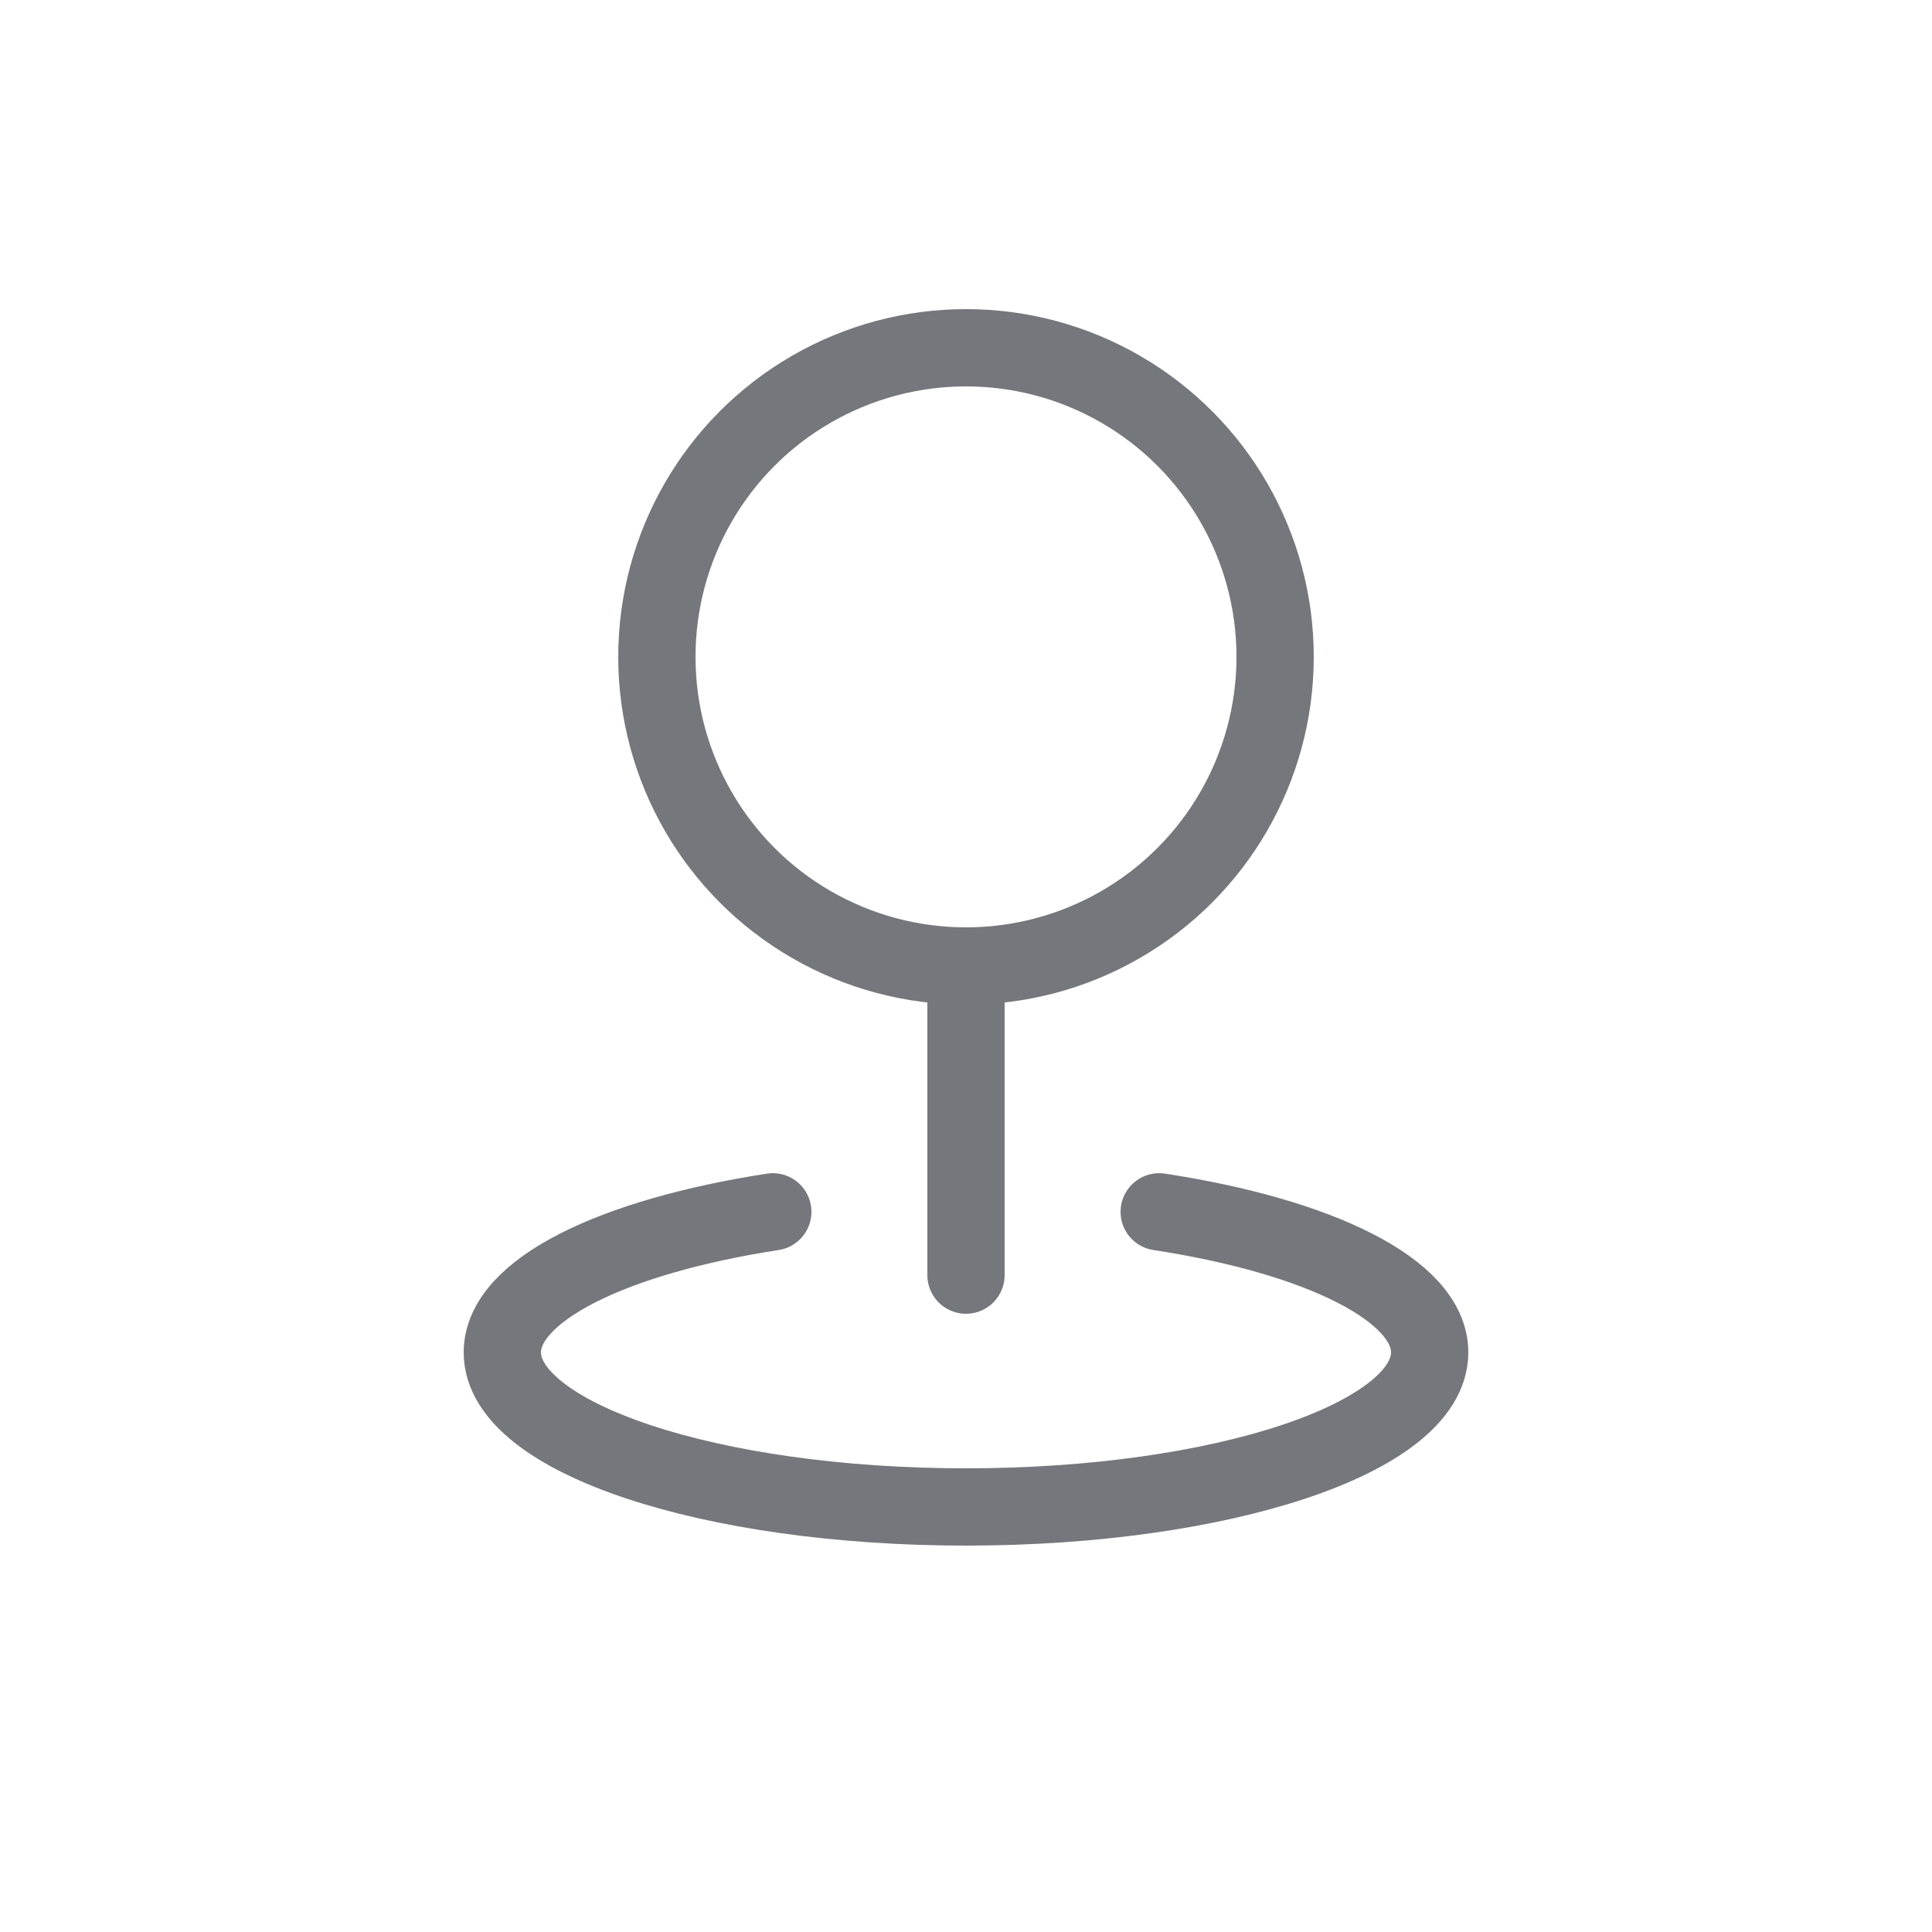 <?xml version="1.0" encoding="UTF-8"?>
<svg width="25px" height="25px" viewBox="0 0 25 25" version="1.1" xmlns="http://www.w3.org/2000/svg" xmlns:xlink="http://www.w3.org/1999/xlink">
    <!-- Generator: Sketch 63.1 (92452) - https://sketch.com -->
    <title>Icons/sidebar/aoi-off</title>
    <desc>Created with Sketch.</desc>
    <g id="Icons/sidebar/aoi-off" stroke="none" stroke-width="1" fill="none" fill-rule="evenodd" opacity="0.7" stroke-linecap="round" stroke-linejoin="round">
        <g id="position-marker-outline-16" transform="translate(6, 4)" stroke="#393F44">
            <line x1="6.5" y1="12.5" x2="6.5" y2="8.5" id="Path"></line>
            <circle id="Oval" cx="6.5" cy="4.5" r="4"></circle>
            <path d="M9,11.681 C11.066,11.997 12.5,12.693 12.5,13.5 C12.5,14.605 9.814,15.5 6.5,15.5 C3.186,15.5 0.5,14.605 0.5,13.5 C0.5,12.693 1.934,12 4,11.681" id="Path"></path>
        </g>
    </g>
</svg>